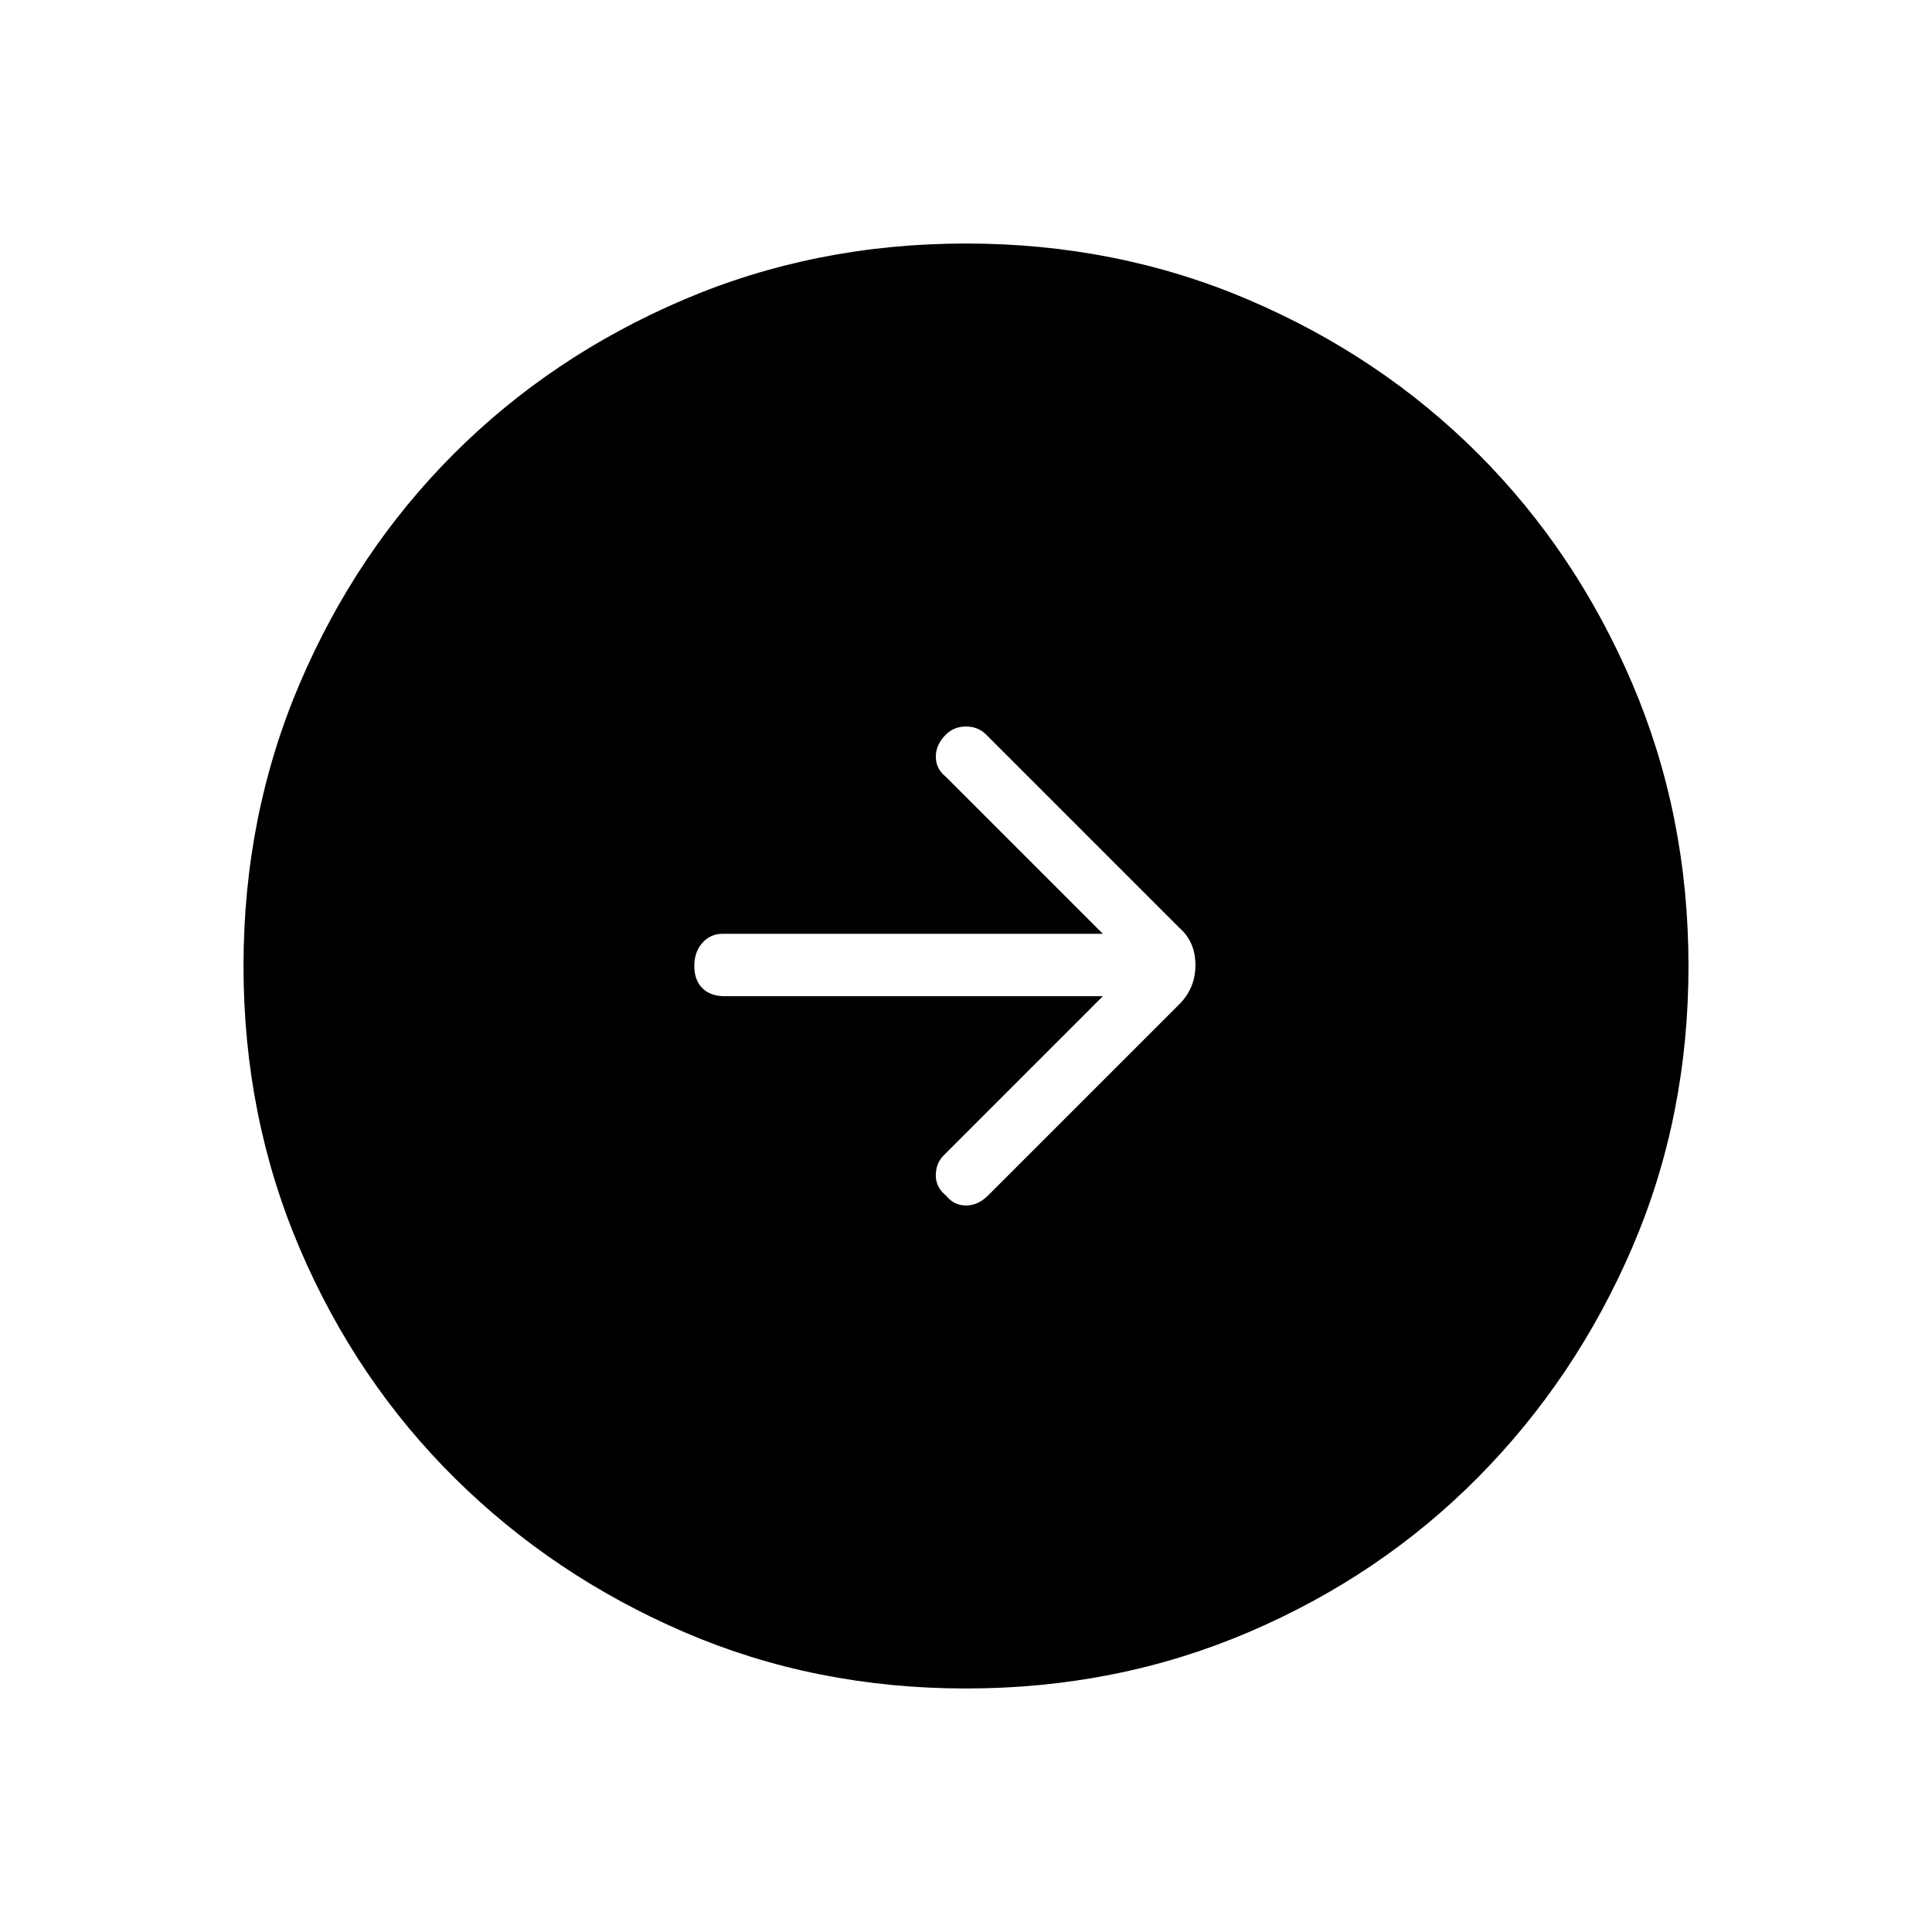 <svg xmlns="http://www.w3.org/2000/svg" height="48" width="48"><path d="M24.55 29.7 29.3 24.95Q29.7 24.55 29.7 23.975Q29.7 23.4 29.3 23.05L24.5 18.25Q24.3 18.05 24 18.05Q23.7 18.05 23.5 18.25Q23.25 18.5 23.25 18.8Q23.25 19.1 23.5 19.3L27.4 23.2H17.95Q17.65 23.2 17.45 23.425Q17.25 23.65 17.25 24Q17.25 24.35 17.45 24.55Q17.65 24.75 18 24.75H27.4L23.45 28.7Q23.25 28.9 23.25 29.2Q23.25 29.5 23.5 29.7Q23.7 29.95 24 29.95Q24.3 29.95 24.55 29.7ZM24 41.95Q20.25 41.95 17 40.55Q13.75 39.15 11.3 36.725Q8.85 34.3 7.45 31.025Q6.05 27.75 6.05 24Q6.05 20.25 7.45 16.975Q8.85 13.7 11.275 11.275Q13.7 8.85 16.975 7.45Q20.25 6.05 24 6.05Q27.75 6.05 31.025 7.45Q34.3 8.85 36.725 11.275Q39.15 13.7 40.55 16.975Q41.95 20.25 41.95 24Q41.95 27.75 40.55 31Q39.15 34.25 36.725 36.7Q34.3 39.15 31.025 40.55Q27.75 41.95 24 41.95Z"/></svg>